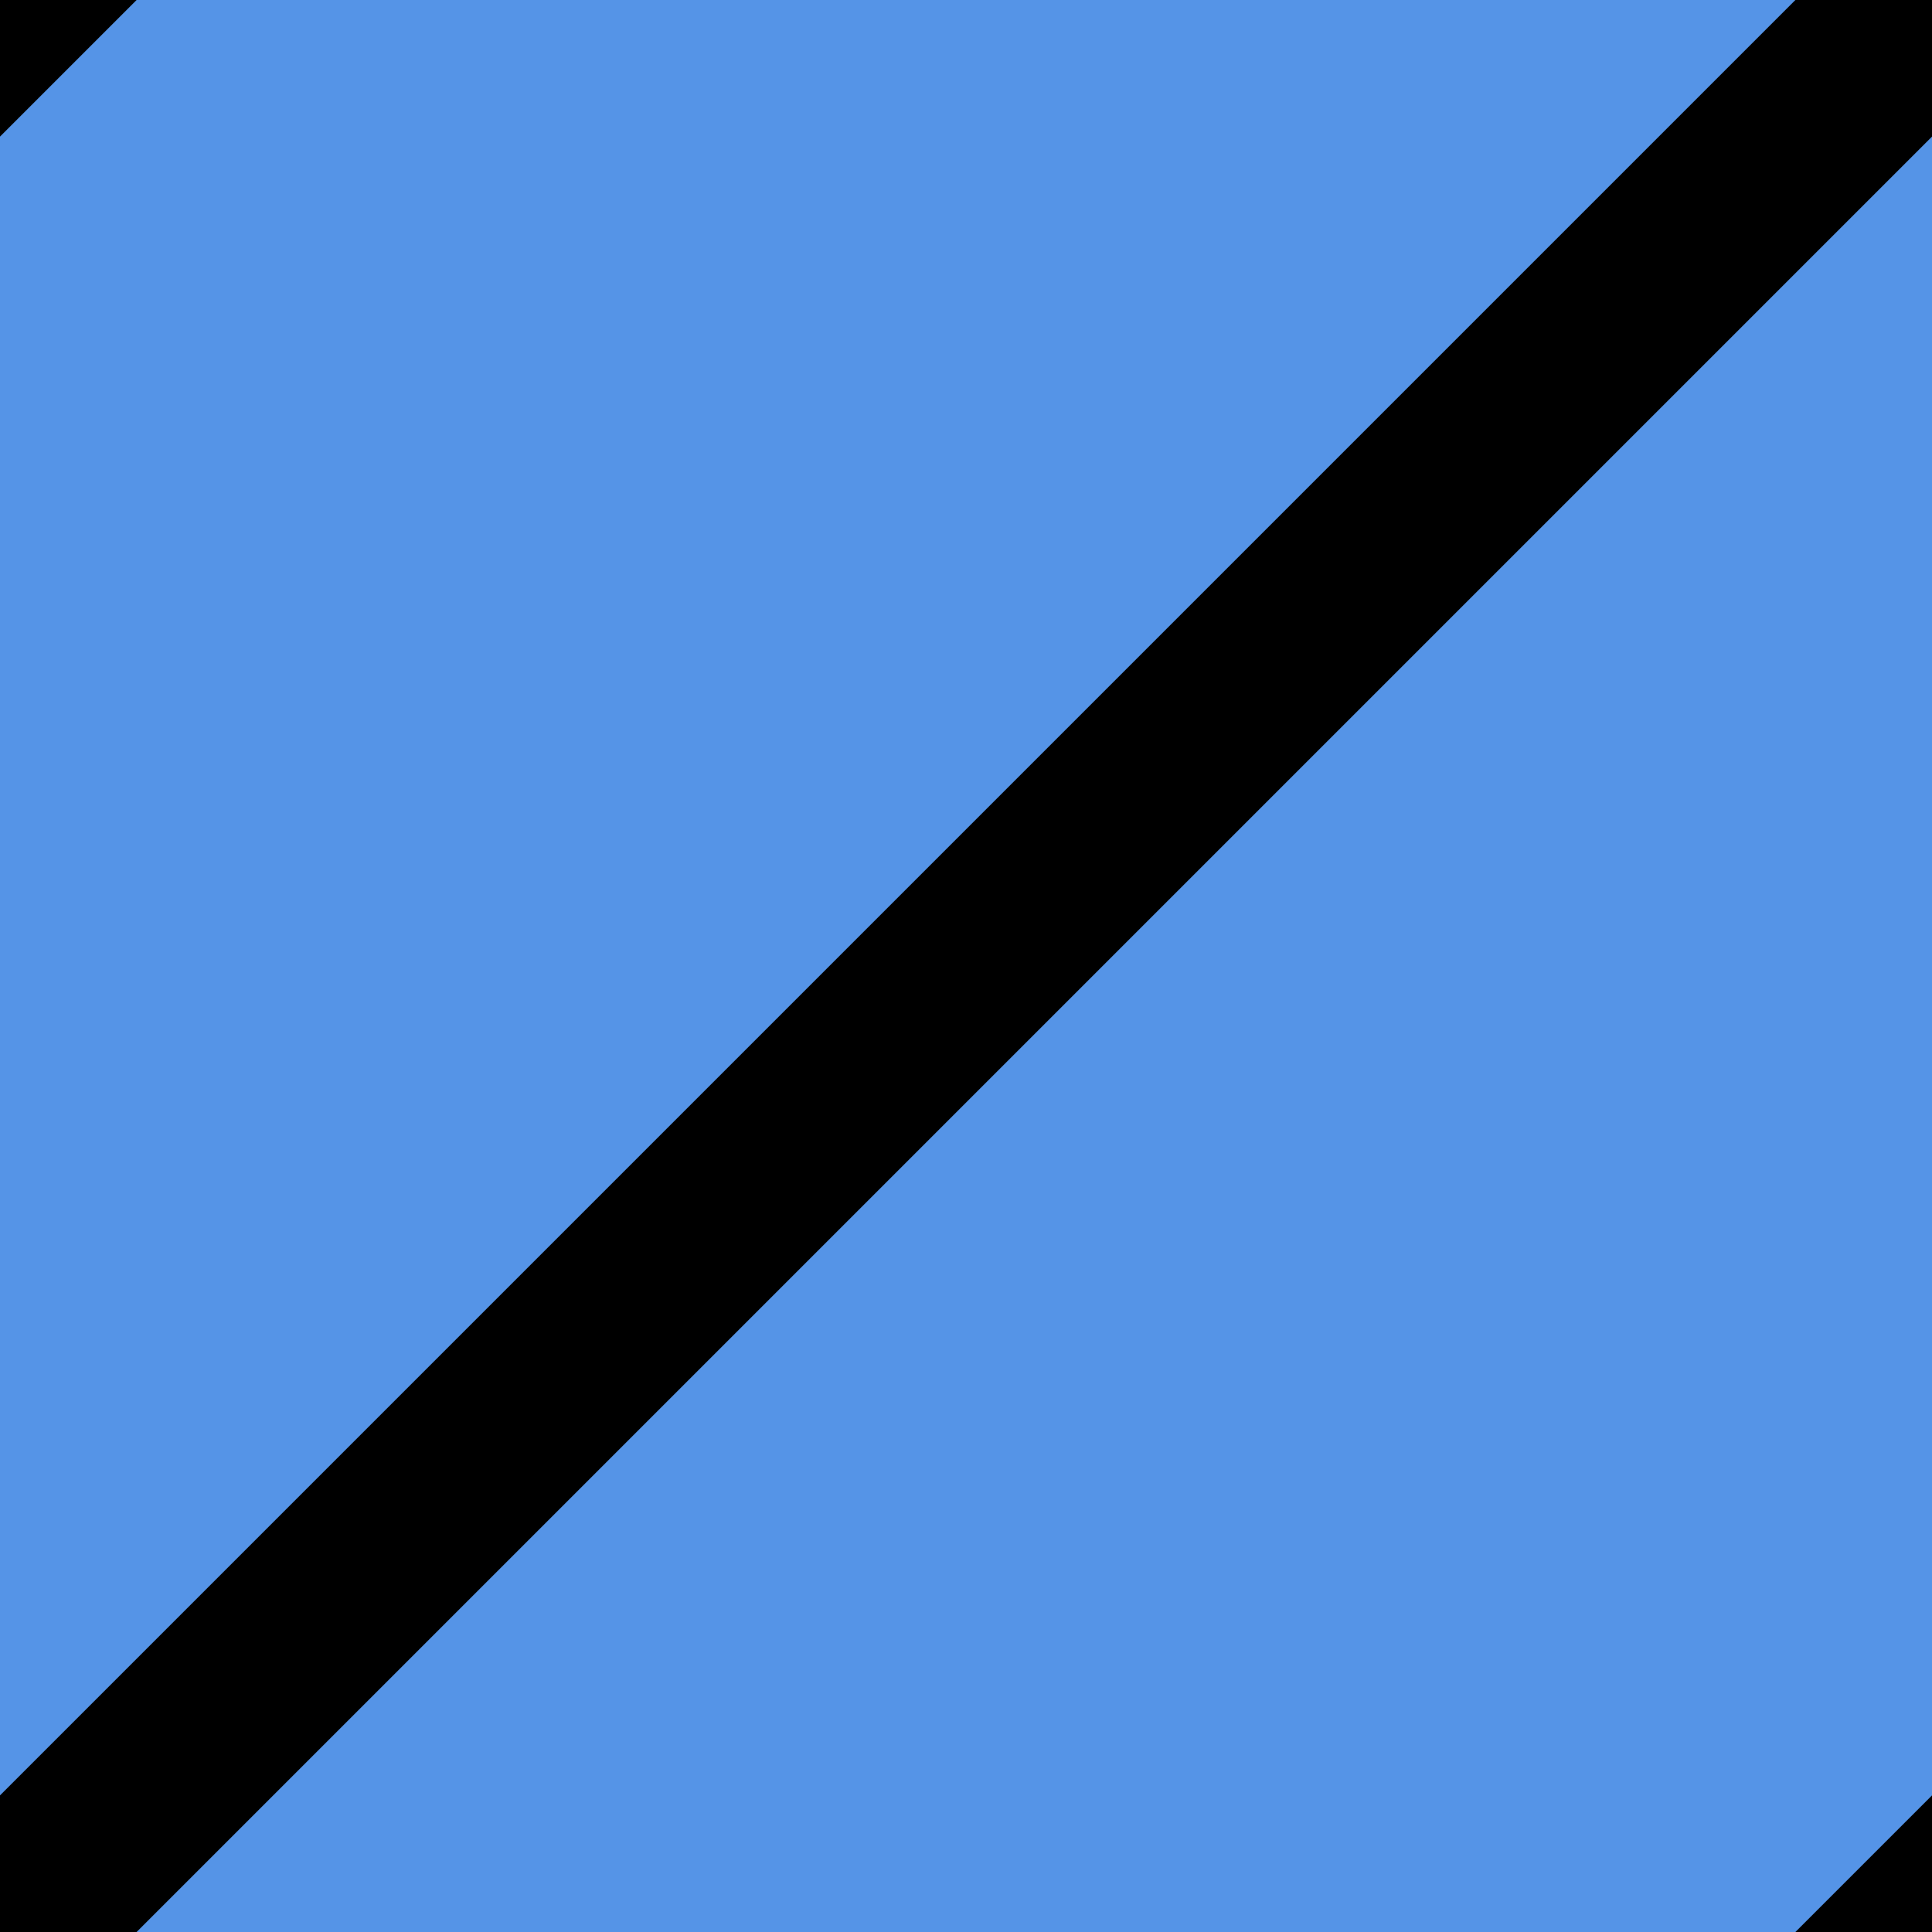 <svg xmlns='http://www.w3.org/2000/svg' width='10' height='10'>
  <rect width='10' height='10' fill='#5594e7'/>
  <path d='M-1,1 l2,-2
           M0,10 l10,-10
           M9,11 l2,-2' stroke='#000000' stroke-width='1'/>
</svg>